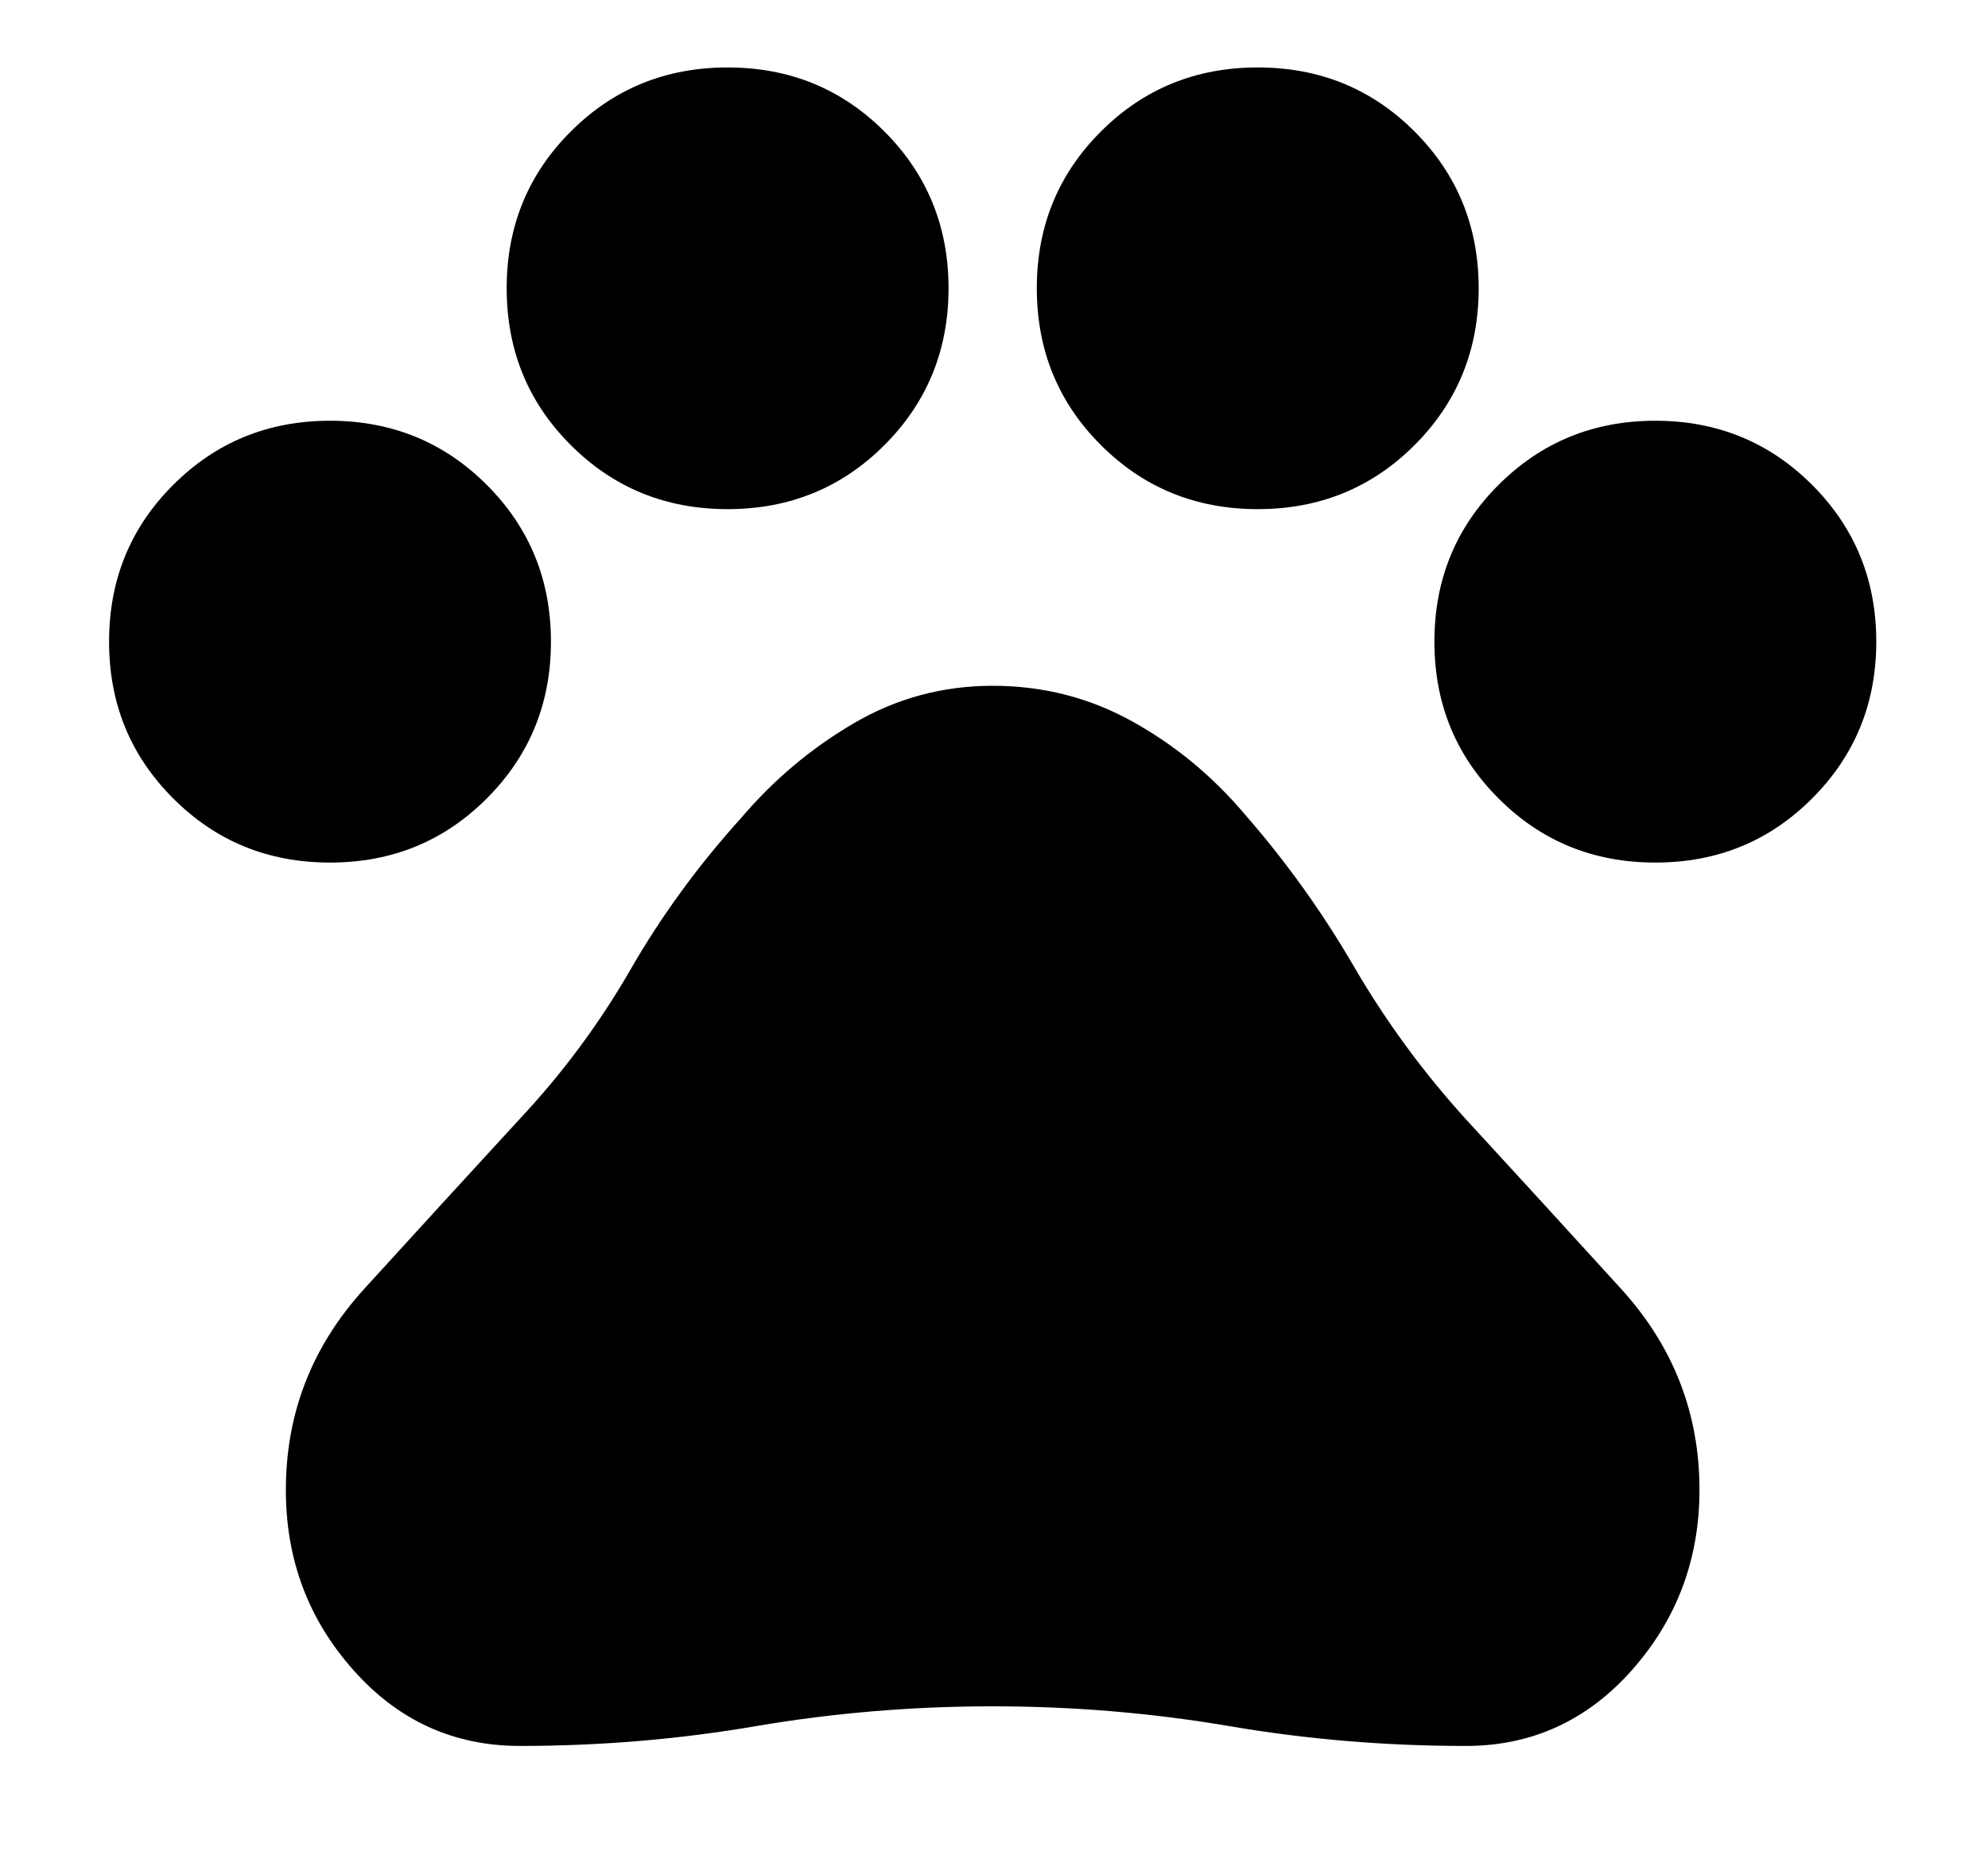 <svg width="15" height="14" viewBox="0 0 15 14" fill="none" xmlns="http://www.w3.org/2000/svg">
<path d="M2.49 6.509C2.023 6.509 1.629 6.348 1.307 6.025C0.984 5.703 0.823 5.309 0.823 4.842C0.823 4.375 0.984 3.981 1.307 3.659C1.629 3.337 2.023 3.175 2.49 3.175C2.957 3.175 3.351 3.337 3.673 3.659C3.995 3.981 4.157 4.375 4.157 4.842C4.157 5.309 3.995 5.703 3.673 6.025C3.351 6.348 2.957 6.509 2.49 6.509ZM5.49 3.842C5.023 3.842 4.629 3.681 4.307 3.359C3.984 3.037 3.823 2.642 3.823 2.175C3.823 1.709 3.984 1.314 4.307 0.992C4.629 0.67 5.023 0.509 5.49 0.509C5.957 0.509 6.351 0.67 6.673 0.992C6.995 1.314 7.157 1.709 7.157 2.175C7.157 2.642 6.995 3.037 6.673 3.359C6.351 3.681 5.957 3.842 5.49 3.842ZM9.49 3.842C9.023 3.842 8.629 3.681 8.307 3.359C7.984 3.037 7.823 2.642 7.823 2.175C7.823 1.709 7.984 1.314 8.307 0.992C8.629 0.67 9.023 0.509 9.49 0.509C9.957 0.509 10.351 0.67 10.673 0.992C10.995 1.314 11.157 1.709 11.157 2.175C11.157 2.642 10.995 3.037 10.673 3.359C10.351 3.681 9.957 3.842 9.49 3.842ZM12.49 6.509C12.023 6.509 11.629 6.348 11.307 6.025C10.984 5.703 10.823 5.309 10.823 4.842C10.823 4.375 10.984 3.981 11.307 3.659C11.629 3.337 12.023 3.175 12.49 3.175C12.957 3.175 13.351 3.337 13.673 3.659C13.995 3.981 14.157 4.375 14.157 4.842C14.157 5.309 13.995 5.703 13.673 6.025C13.351 6.348 12.957 6.509 12.49 6.509ZM3.923 13.175C3.423 13.175 3.004 12.984 2.665 12.601C2.325 12.218 2.156 11.765 2.157 11.242C2.157 10.664 2.354 10.159 2.749 9.725C3.143 9.292 3.535 8.864 3.923 8.442C4.245 8.098 4.523 7.723 4.757 7.317C4.99 6.912 5.268 6.531 5.59 6.175C5.834 5.887 6.118 5.648 6.44 5.459C6.762 5.27 7.112 5.175 7.49 5.175C7.868 5.175 8.218 5.264 8.54 5.442C8.862 5.62 9.145 5.853 9.39 6.142C9.701 6.498 9.976 6.881 10.215 7.292C10.454 7.703 10.735 8.087 11.057 8.442C11.445 8.864 11.837 9.292 12.231 9.725C12.626 10.159 12.823 10.664 12.823 11.242C12.823 11.764 12.654 12.217 12.315 12.601C11.976 12.984 11.556 13.176 11.057 13.175C10.457 13.175 9.862 13.126 9.273 13.025C8.684 12.925 8.09 12.876 7.49 12.876C6.89 12.876 6.295 12.925 5.707 13.025C5.118 13.126 4.523 13.175 3.923 13.175Z" fill="currentColor"/>
</svg>
